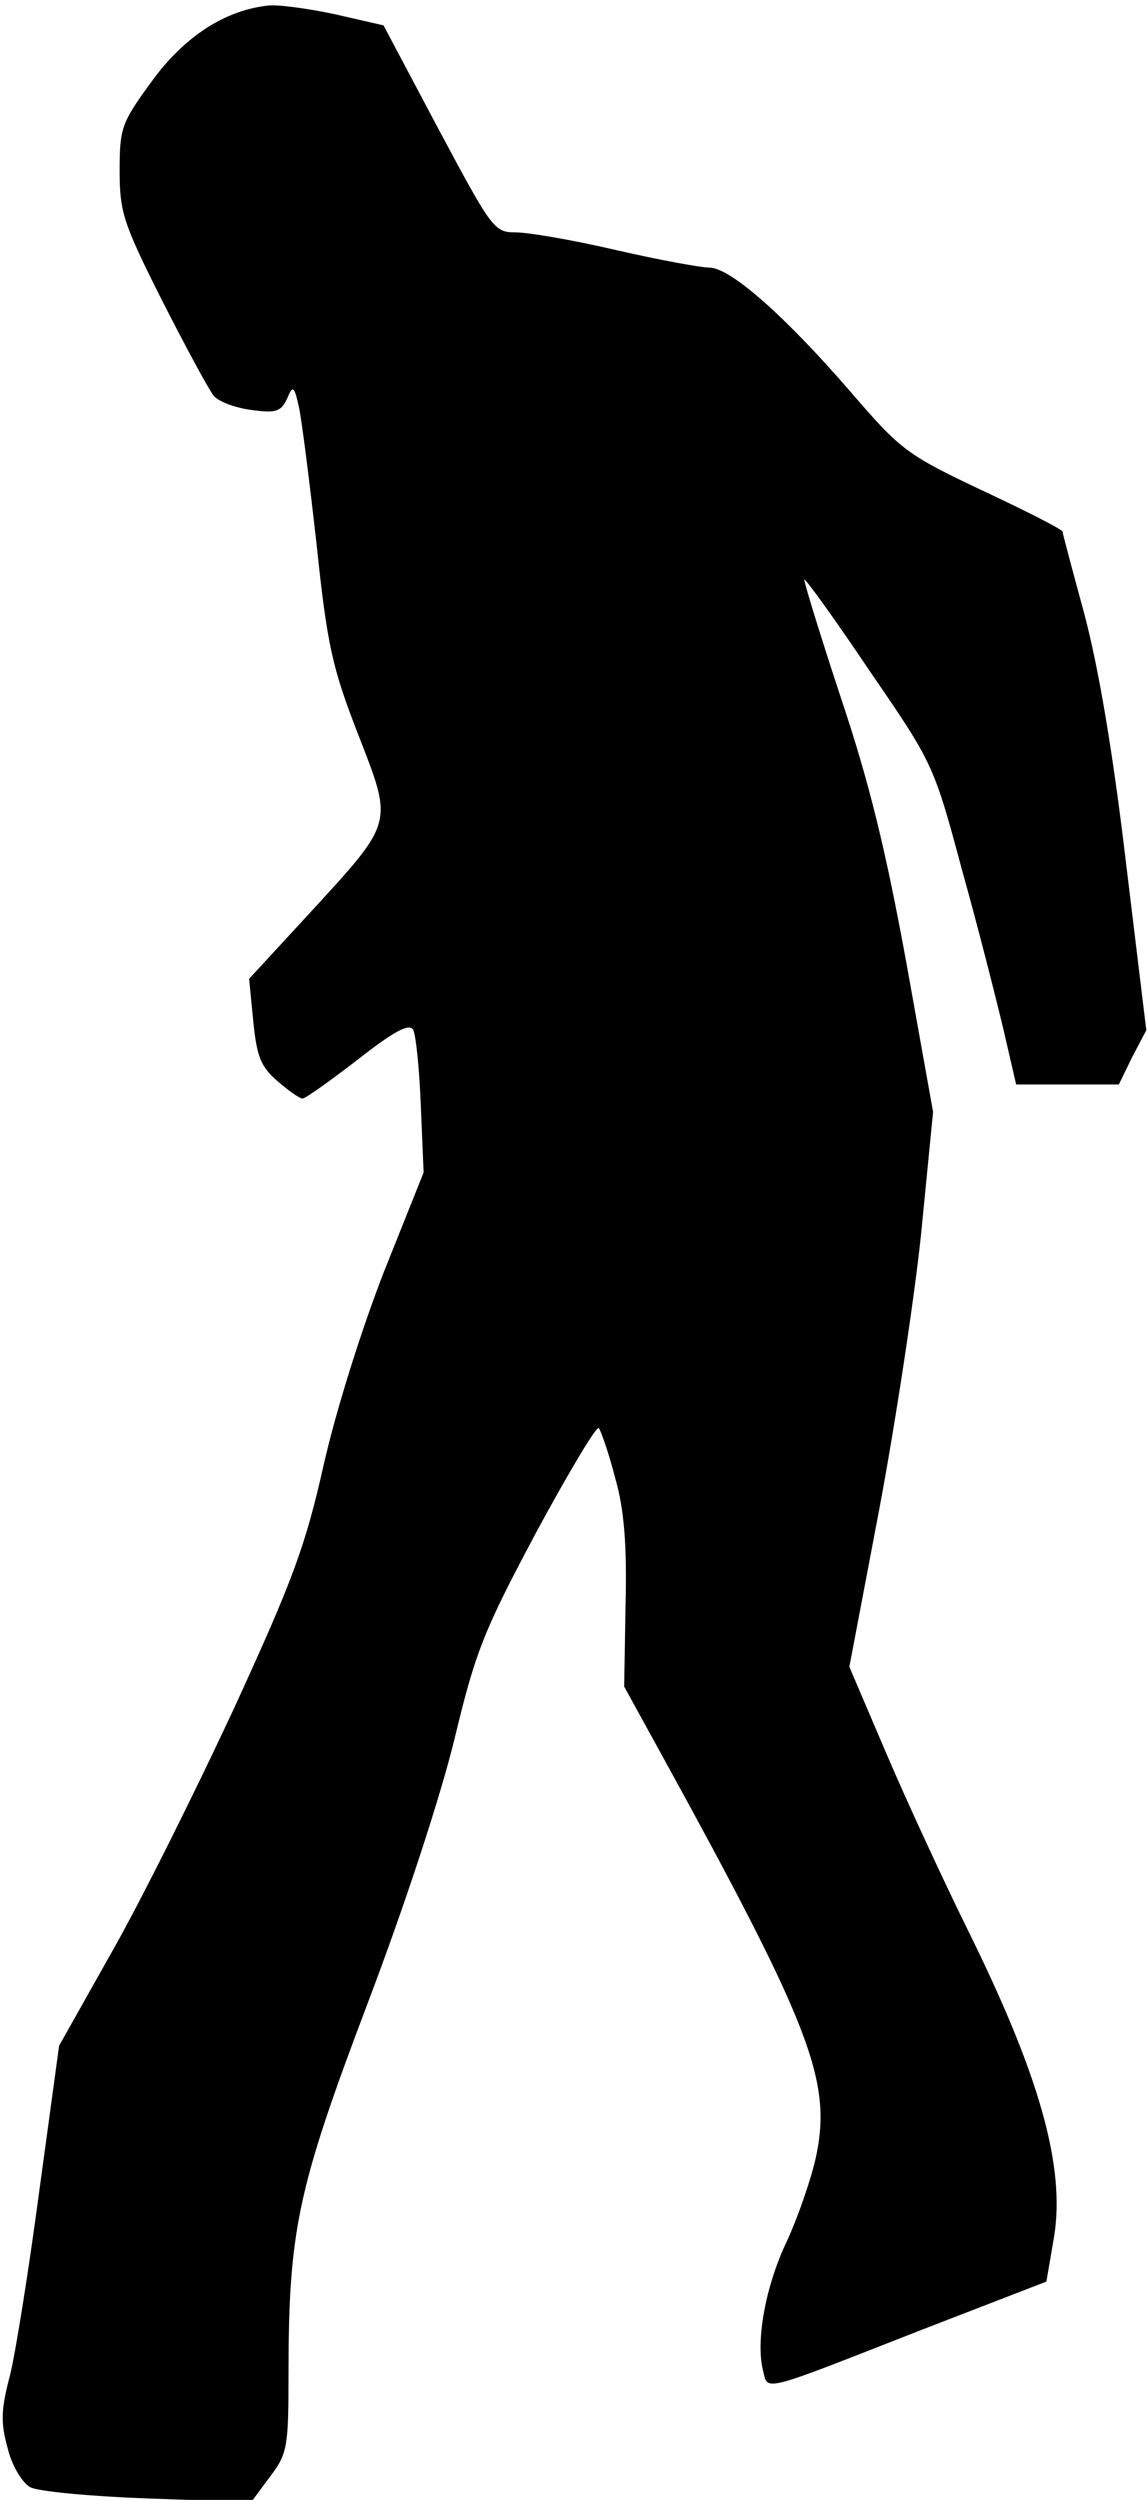 <?xml version="1.0" standalone="no"?>
<!DOCTYPE svg PUBLIC "-//W3C//DTD SVG 20010904//EN"
 "http://www.w3.org/TR/2001/REC-SVG-20010904/DTD/svg10.dtd">
<svg version="1.0" xmlns="http://www.w3.org/2000/svg"
 width="163pt" height="355pt" viewBox="0 0 163 355"
 preserveAspectRatio="xMidYMid meet">
<g transform="translate(0,355) scale(0.1,-0.1)"
fill="#000000" stroke="none">
<path fill="#000000" stroke="none" d="M380 3542 c-61 -7 -118 -44 -164 -107
-43 -59 -46 -66 -46 -127 0 -59 5 -75 60 -184 33 -65 66 -126 73 -135 6 -9 31
-18 53 -21 36 -5 43 -3 52 16 8 19 10 19 17 -13 4 -19 15 -106 25 -195 15
-142 22 -174 59 -269 50 -129 52 -122 -72 -257 l-83 -90 6 -61 c5 -50 11 -64
34 -84 16 -14 32 -25 36 -25 4 0 39 25 78 55 51 40 73 52 79 43 4 -7 9 -56 11
-108 l4 -95 -56 -140 c-32 -82 -68 -196 -86 -275 -26 -116 -44 -164 -127 -345
-54 -116 -131 -271 -173 -345 l-76 -135 -28 -205 c-15 -113 -34 -232 -42 -264
-13 -49 -13 -67 -3 -103 6 -25 21 -49 32 -55 11 -6 86 -13 167 -16 l147 -5 26
35 c25 33 27 41 27 144 0 206 12 264 112 528 54 142 104 295 124 377 30 125
42 154 116 293 46 85 86 152 89 148 3 -4 14 -35 23 -70 13 -45 17 -95 15 -180
l-2 -117 55 -100 c210 -382 240 -460 218 -566 -7 -33 -26 -87 -41 -120 -31
-64 -45 -142 -35 -184 8 -31 -8 -35 227 57 l176 68 11 64 c16 100 -21 230
-123 436 -34 69 -86 181 -115 249 l-53 124 42 221 c23 122 50 299 60 394 l17
173 -38 212 c-29 158 -52 254 -93 376 -30 91 -53 166 -52 168 2 1 44 -57 93
-130 90 -131 91 -133 131 -282 23 -82 49 -185 59 -227 l18 -78 73 0 73 0 19
39 20 38 -29 239 c-19 160 -39 276 -59 352 -17 62 -31 115 -31 117 0 3 -51 29
-113 58 -108 51 -117 58 -186 138 -95 110 -173 179 -203 179 -12 0 -72 11
-133 25 -60 14 -124 25 -142 25 -31 0 -34 5 -110 147 l-78 147 -70 16 c-38 8
-81 14 -95 12z"/>
</g>
</svg>
